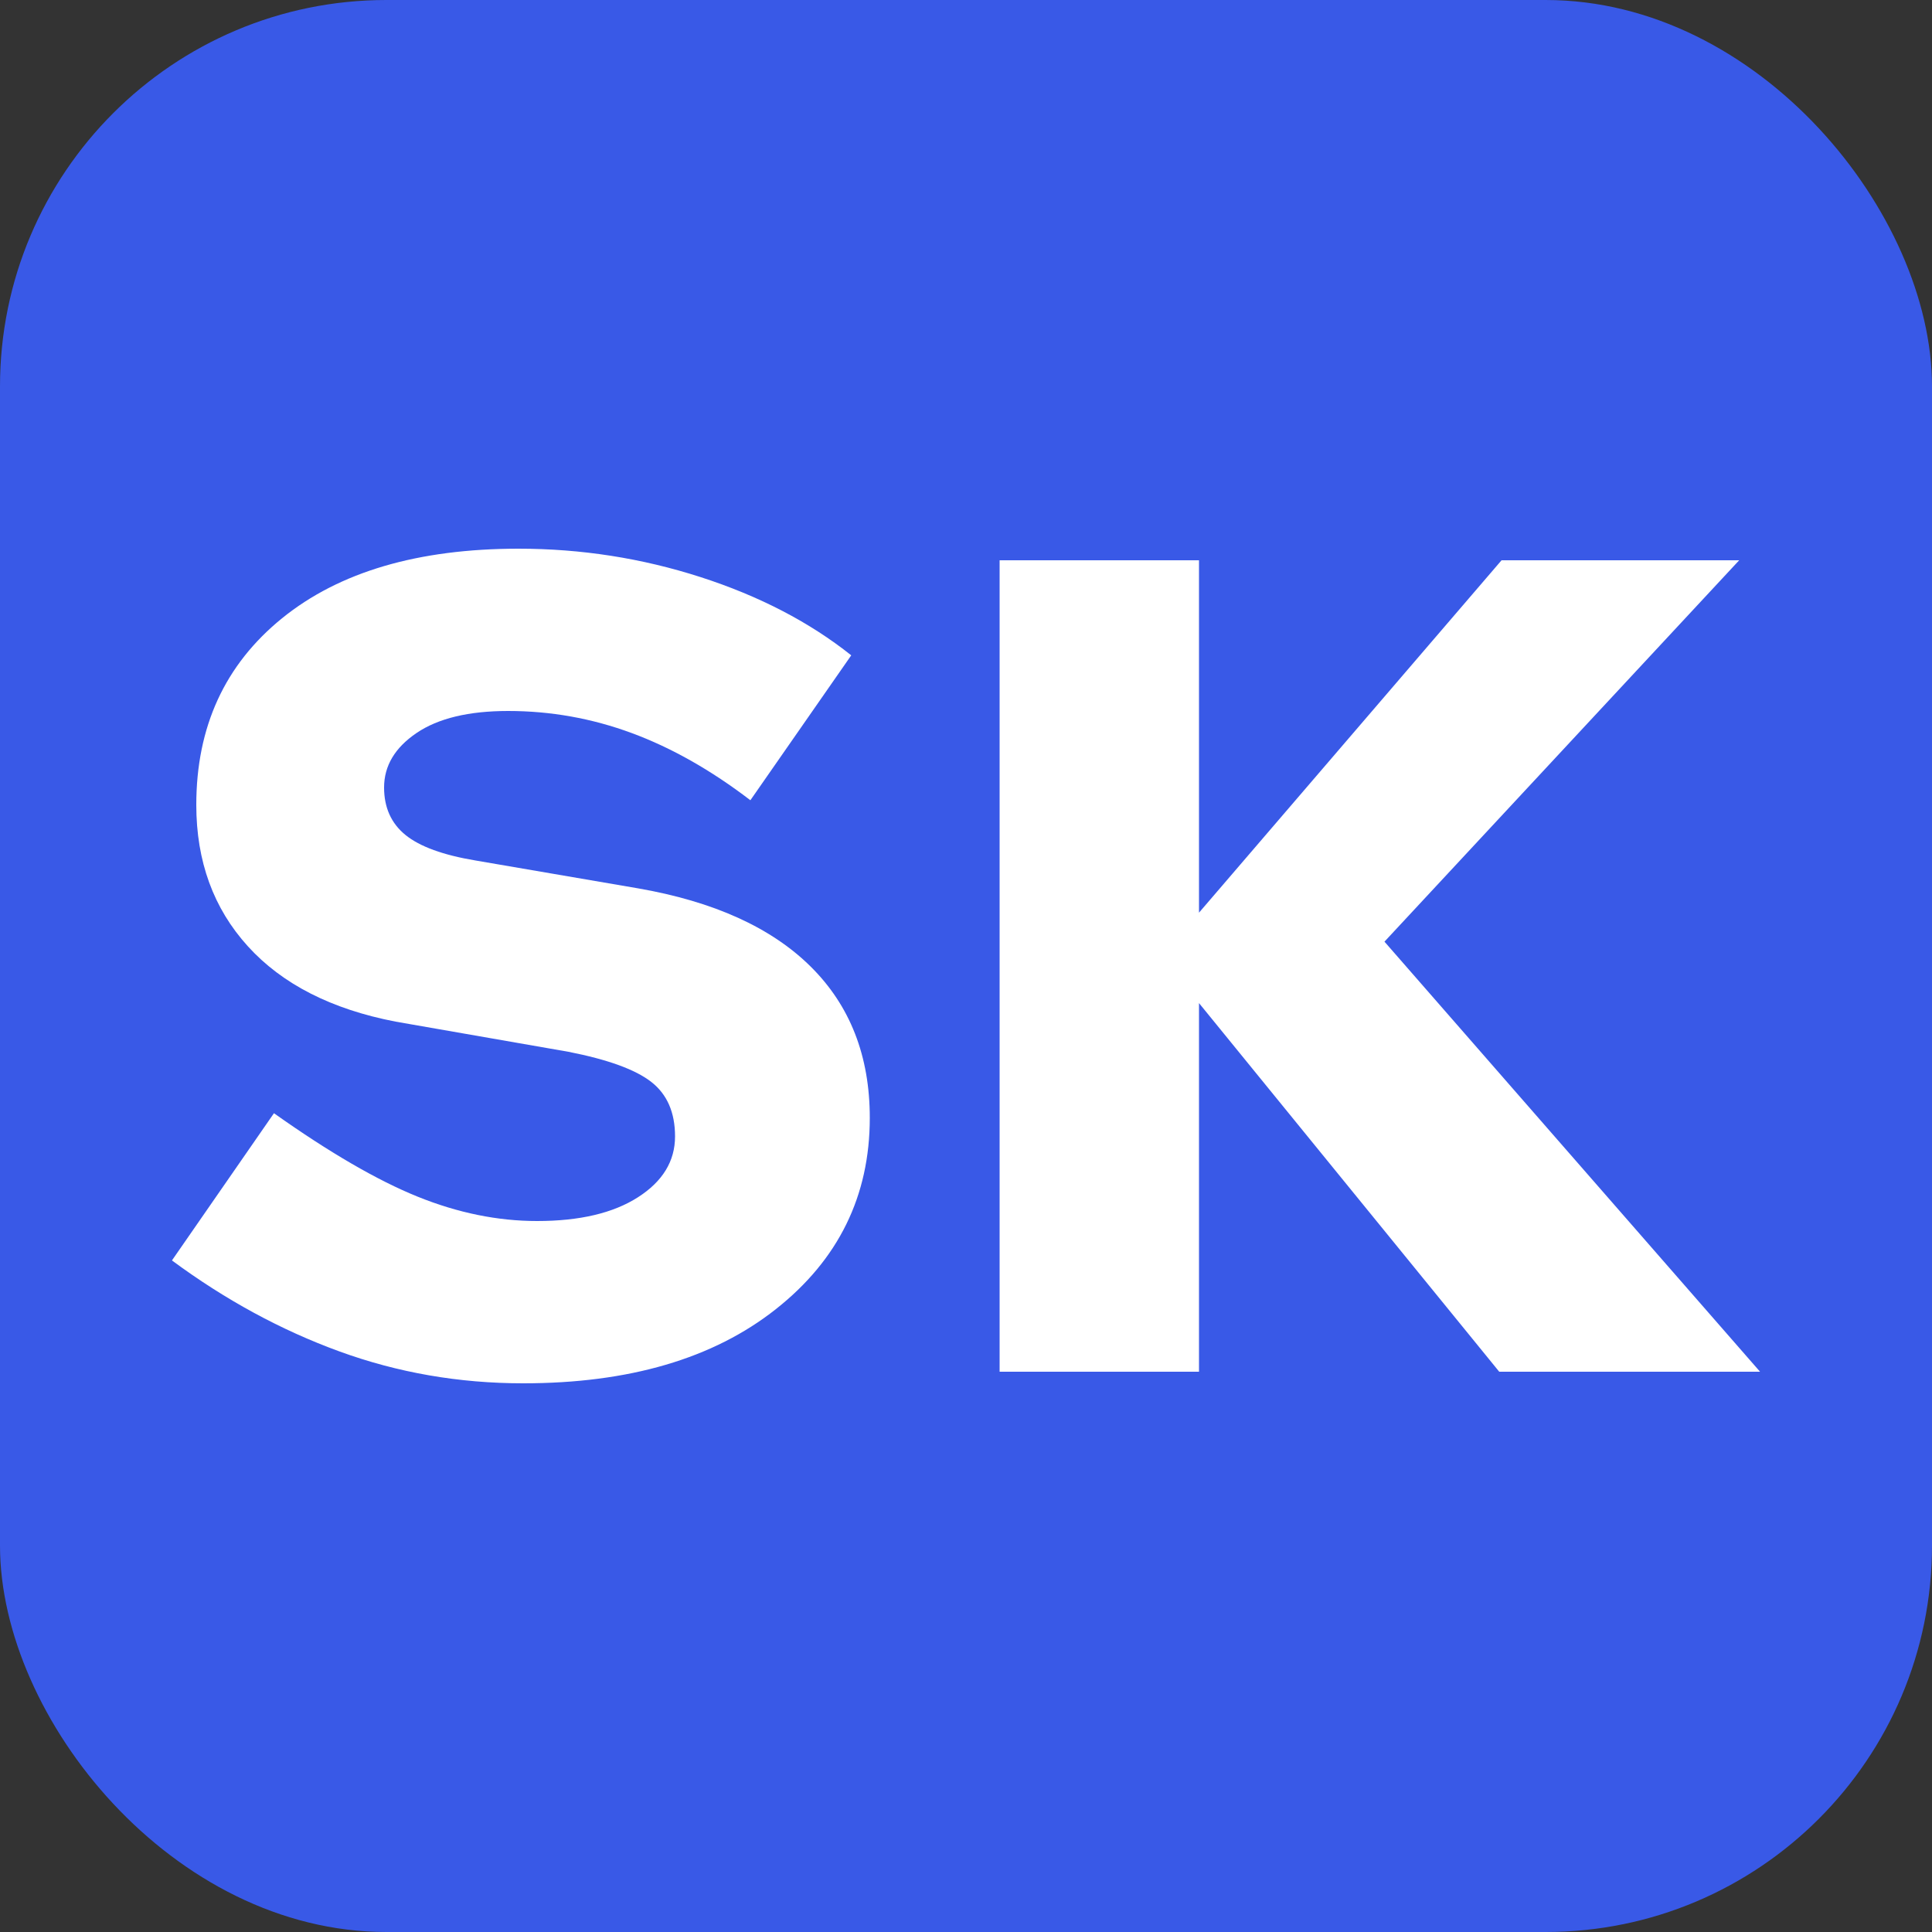 <svg xmlns="http://www.w3.org/2000/svg" width="256" height="256" viewBox="0 0 100 100"><rect x="0" y="0" width="100" height="100" fill="#333333" stroke="none"/><rect width="100" height="100" rx="20" fill="#3959e7"></rect><path fill="#fff" d="M8.90 65.24L8.90 65.24L14.18 57.62Q18.50 60.68 21.62 61.94Q24.74 63.20 27.80 63.20L27.80 63.20Q31.10 63.20 33.02 61.97Q34.94 60.74 34.94 58.82L34.94 58.82Q34.94 56.96 33.71 56Q32.48 55.04 29.42 54.44L29.42 54.44L20.48 52.88Q15.50 51.92 12.83 48.98Q10.16 46.04 10.16 41.66L10.16 41.66Q10.16 35.60 14.60 32Q19.04 28.40 26.84 28.40L26.84 28.40Q31.70 28.40 36.26 29.87Q40.82 31.34 44.06 33.92L44.06 33.92L38.84 41.42Q35.78 39.08 32.69 37.94Q29.60 36.80 26.30 36.80L26.30 36.80Q23.24 36.80 21.56 37.94Q19.88 39.08 19.88 40.76L19.88 40.76Q19.88 42.32 20.99 43.22Q22.10 44.12 24.62 44.54L24.62 44.54L33.02 45.98Q38.90 47 41.96 50.03Q45.02 53.06 45.02 57.86L45.02 57.86Q45.02 63.92 40.16 67.76Q35.30 71.60 27.08 71.60L27.08 71.60Q22.10 71.60 17.57 69.95Q13.04 68.30 8.90 65.24ZM62.06 71L51.74 71L51.74 29L62.06 29L62.06 47.24L77.72 29L90.02 29L71.66 48.74L91.10 71L77.60 71L62.06 51.92L62.06 71Z"></path></svg>